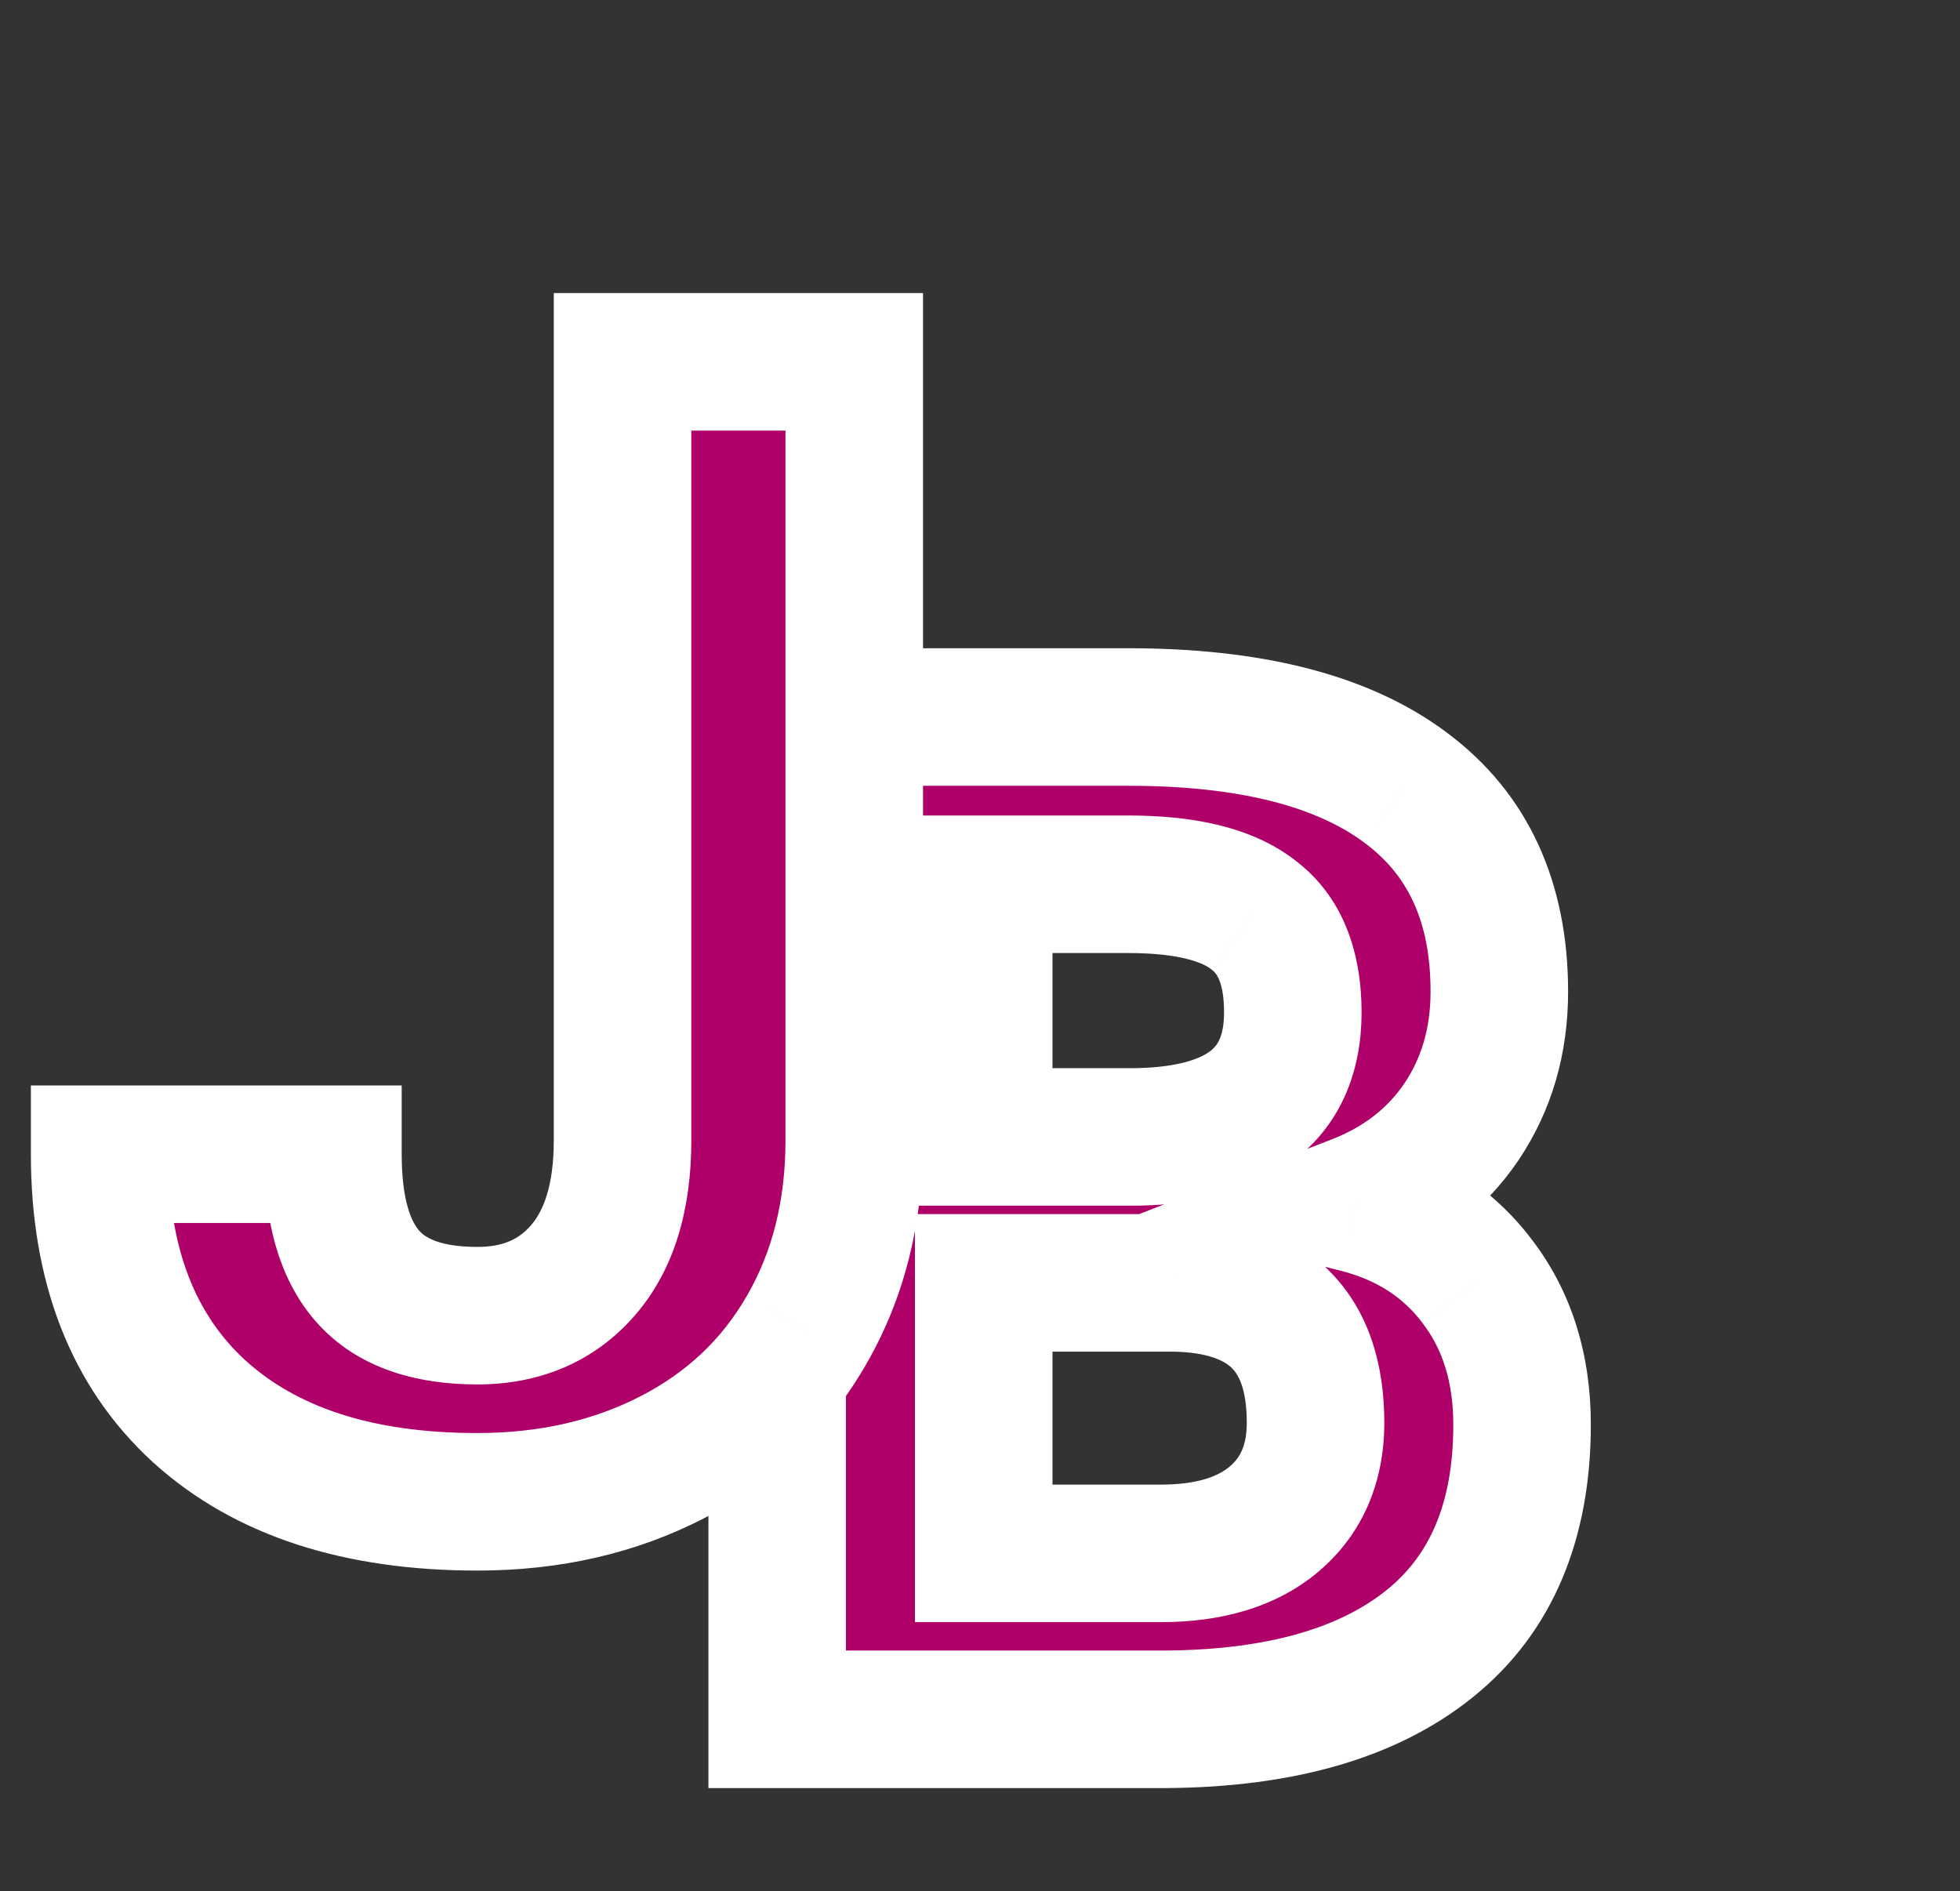 <svg width="57" height="55" viewBox="0 0 57 55" fill="none" xmlns="http://www.w3.org/2000/svg">
    <rect x="0" y="0" width="57" height="55" fill="#333333" stroke="none"/>
    <path d="M22.602 50V20.852H32.812C36.349 20.852 39.032 21.532 40.86 22.894C42.689 24.241 43.603 26.224 43.603 28.839C43.603 30.267 43.236 31.529 42.502 32.623C41.768 33.704 40.747 34.498 39.439 35.005C40.934 35.379 42.108 36.133 42.962 37.268C43.83 38.402 44.264 39.79 44.264 41.432C44.264 44.234 43.37 46.356 41.581 47.798C39.793 49.239 37.243 49.973 33.934 50H22.602ZM28.608 37.308V45.175H33.753C35.168 45.175 36.269 44.842 37.057 44.174C37.857 43.494 38.258 42.559 38.258 41.372C38.258 38.702 36.877 37.348 34.114 37.308H28.608ZM28.608 33.063H33.053C36.082 33.01 37.597 31.802 37.597 29.44C37.597 28.119 37.21 27.171 36.436 26.597C35.675 26.01 34.467 25.716 32.812 25.716H28.608V33.063Z" fill="#AF0069"/>
    <path d="M22.602 50H20.602V52H22.602V50ZM22.602 20.852V18.852H20.602V20.852H22.602ZM40.86 22.894L39.666 24.498L39.674 24.503L40.86 22.894ZM42.502 32.623L44.157 33.747L44.163 33.737L42.502 32.623ZM39.439 35.005L38.716 33.141L32.843 35.418L38.954 36.946L39.439 35.005ZM42.962 37.268L41.365 38.471L41.369 38.477L41.374 38.483L42.962 37.268ZM41.581 47.798L42.836 49.355L41.581 47.798ZM33.934 50V52H33.942L33.95 52L33.934 50ZM28.608 37.308V35.308H26.608V37.308H28.608ZM28.608 45.175H26.608V47.175H28.608V45.175ZM37.057 44.174L38.35 45.7L38.352 45.698L37.057 44.174ZM34.114 37.308L34.143 35.308L34.128 35.308H34.114V37.308ZM28.608 33.063H26.608V35.063H28.608V33.063ZM33.053 33.063V35.063H33.07L33.088 35.063L33.053 33.063ZM36.436 26.597L35.214 28.18L35.229 28.192L35.245 28.204L36.436 26.597ZM28.608 25.716V23.716H26.608V25.716H28.608ZM24.602 50V20.852H20.602V50H24.602ZM22.602 22.852H32.812V18.852H22.602V22.852ZM32.812 22.852C36.141 22.852 38.326 23.5 39.666 24.498L42.055 21.289C39.737 19.564 36.557 18.852 32.812 18.852V22.852ZM39.674 24.503C40.908 25.413 41.603 26.749 41.603 28.839H45.603C45.603 25.698 44.469 23.07 42.047 21.284L39.674 24.503ZM41.603 28.839C41.603 29.905 41.335 30.772 40.841 31.509L44.163 33.737C45.137 32.285 45.603 30.629 45.603 28.839H41.603ZM40.847 31.5C40.358 32.22 39.675 32.769 38.716 33.141L40.162 36.87C41.819 36.227 43.177 35.189 44.157 33.746L40.847 31.5ZM38.954 36.946C40.045 37.218 40.81 37.734 41.365 38.471L44.56 36.065C43.406 34.532 41.823 33.54 39.924 33.065L38.954 36.946ZM41.374 38.483C41.936 39.217 42.264 40.161 42.264 41.432H46.264C46.264 39.419 45.724 37.587 44.551 36.053L41.374 38.483ZM42.264 41.432C42.264 43.776 41.54 45.263 40.326 46.241L42.836 49.355C45.199 47.45 46.264 44.692 46.264 41.432H42.264ZM40.326 46.241C39.014 47.298 36.97 47.975 33.917 48L33.95 52C37.517 51.971 40.571 51.181 42.836 49.355L40.326 46.241ZM33.934 48H22.602V52H33.934V48ZM26.608 37.308V45.175H30.608V37.308H26.608ZM28.608 47.175H33.753V43.175H28.608V47.175ZM33.753 47.175C35.466 47.175 37.087 46.77 38.35 45.7L35.764 42.648C35.452 42.913 34.87 43.175 33.753 43.175V47.175ZM38.352 45.698C39.661 44.585 40.258 43.061 40.258 41.372H36.258C36.258 42.058 36.054 42.402 35.761 42.65L38.352 45.698ZM40.258 41.372C40.258 39.709 39.823 38.104 38.622 36.926C37.433 35.76 35.818 35.332 34.143 35.308L34.085 39.307C35.172 39.323 35.629 39.593 35.822 39.782C36.002 39.958 36.258 40.365 36.258 41.372H40.258ZM34.114 35.308H28.608V39.308H34.114V35.308ZM28.608 35.063H33.053V31.064H28.608V35.063ZM33.088 35.063C34.811 35.033 36.459 34.677 37.708 33.681C39.046 32.614 39.597 31.082 39.597 29.44H35.597C35.597 30.16 35.391 30.413 35.214 30.554C34.948 30.766 34.325 31.041 33.017 31.064L33.088 35.063ZM39.597 29.44C39.597 27.738 39.084 26.07 37.627 24.991L35.245 28.204C35.337 28.272 35.597 28.499 35.597 29.44H39.597ZM37.658 25.014C36.373 24.022 34.622 23.716 32.812 23.716V27.716C34.313 27.716 34.978 27.998 35.214 28.18L37.658 25.014ZM32.812 23.716H28.608V27.716H32.812V23.716ZM26.608 25.716V33.063H30.608V25.716H26.608Z" fill="white"/>
    <path d="M18.105 10.523H24.843V33.163C24.843 35.245 24.379 37.086 23.45 38.688C22.537 40.276 21.241 41.504 19.564 42.372C17.887 43.241 15.993 43.675 13.882 43.675C10.423 43.675 7.728 42.799 5.796 41.047C3.864 39.28 2.898 36.787 2.898 33.567H9.682C9.682 35.17 10.019 36.352 10.692 37.116C11.366 37.88 12.429 38.262 13.882 38.262C15.17 38.262 16.195 37.82 16.959 36.937C17.723 36.053 18.105 34.795 18.105 33.163V10.523Z" fill="#AF0069"/>
    <path d="M18.105 10.523V8.522H16.105V10.523H18.105ZM24.843 10.523H26.843V8.522H24.843V10.523ZM23.45 38.688L21.72 37.686L21.717 37.691L23.45 38.688ZM5.796 41.047L4.446 42.523L4.452 42.528L5.796 41.047ZM2.898 33.567V31.567H0.898V33.567H2.898ZM9.682 33.567H11.682V31.567H9.682V33.567ZM16.959 36.937L15.446 35.629L16.959 36.937ZM18.105 12.523H24.843V8.522H18.105V12.523ZM22.843 10.523V33.163H26.843V10.523H22.843ZM22.843 33.163C22.843 34.937 22.451 36.425 21.72 37.686L25.181 39.691C26.307 37.748 26.843 35.552 26.843 33.163H22.843ZM21.717 37.691C21.001 38.935 19.993 39.898 18.645 40.596L20.484 44.148C22.49 43.109 24.073 41.616 25.184 39.686L21.717 37.691ZM18.645 40.596C17.284 41.301 15.711 41.675 13.882 41.675V45.675C16.275 45.675 18.491 45.18 20.484 44.148L18.645 40.596ZM13.882 41.675C10.754 41.675 8.597 40.887 7.14 39.565L4.452 42.528C6.858 44.711 10.091 45.675 13.882 45.675V41.675ZM7.146 39.571C5.721 38.268 4.898 36.364 4.898 33.567H0.898C0.898 37.209 2.008 40.292 4.446 42.523L7.146 39.571ZM2.898 35.567H9.682V31.567H2.898V35.567ZM7.682 33.567C7.682 35.391 8.056 37.151 9.193 38.44L12.192 35.793C11.981 35.554 11.682 34.948 11.682 33.567H7.682ZM9.193 38.44C10.386 39.792 12.107 40.262 13.882 40.262V36.262C12.752 36.262 12.347 35.968 12.192 35.793L9.193 38.44ZM13.882 40.262C15.683 40.262 17.287 39.616 18.472 38.244L15.446 35.629C15.104 36.024 14.656 36.262 13.882 36.262V40.262ZM18.472 38.244C19.655 36.876 20.105 35.086 20.105 33.163H16.105C16.105 34.505 15.79 35.23 15.446 35.629L18.472 38.244ZM20.105 33.163V10.523H16.105V33.163H20.105Z" fill="white"/>
</svg>
